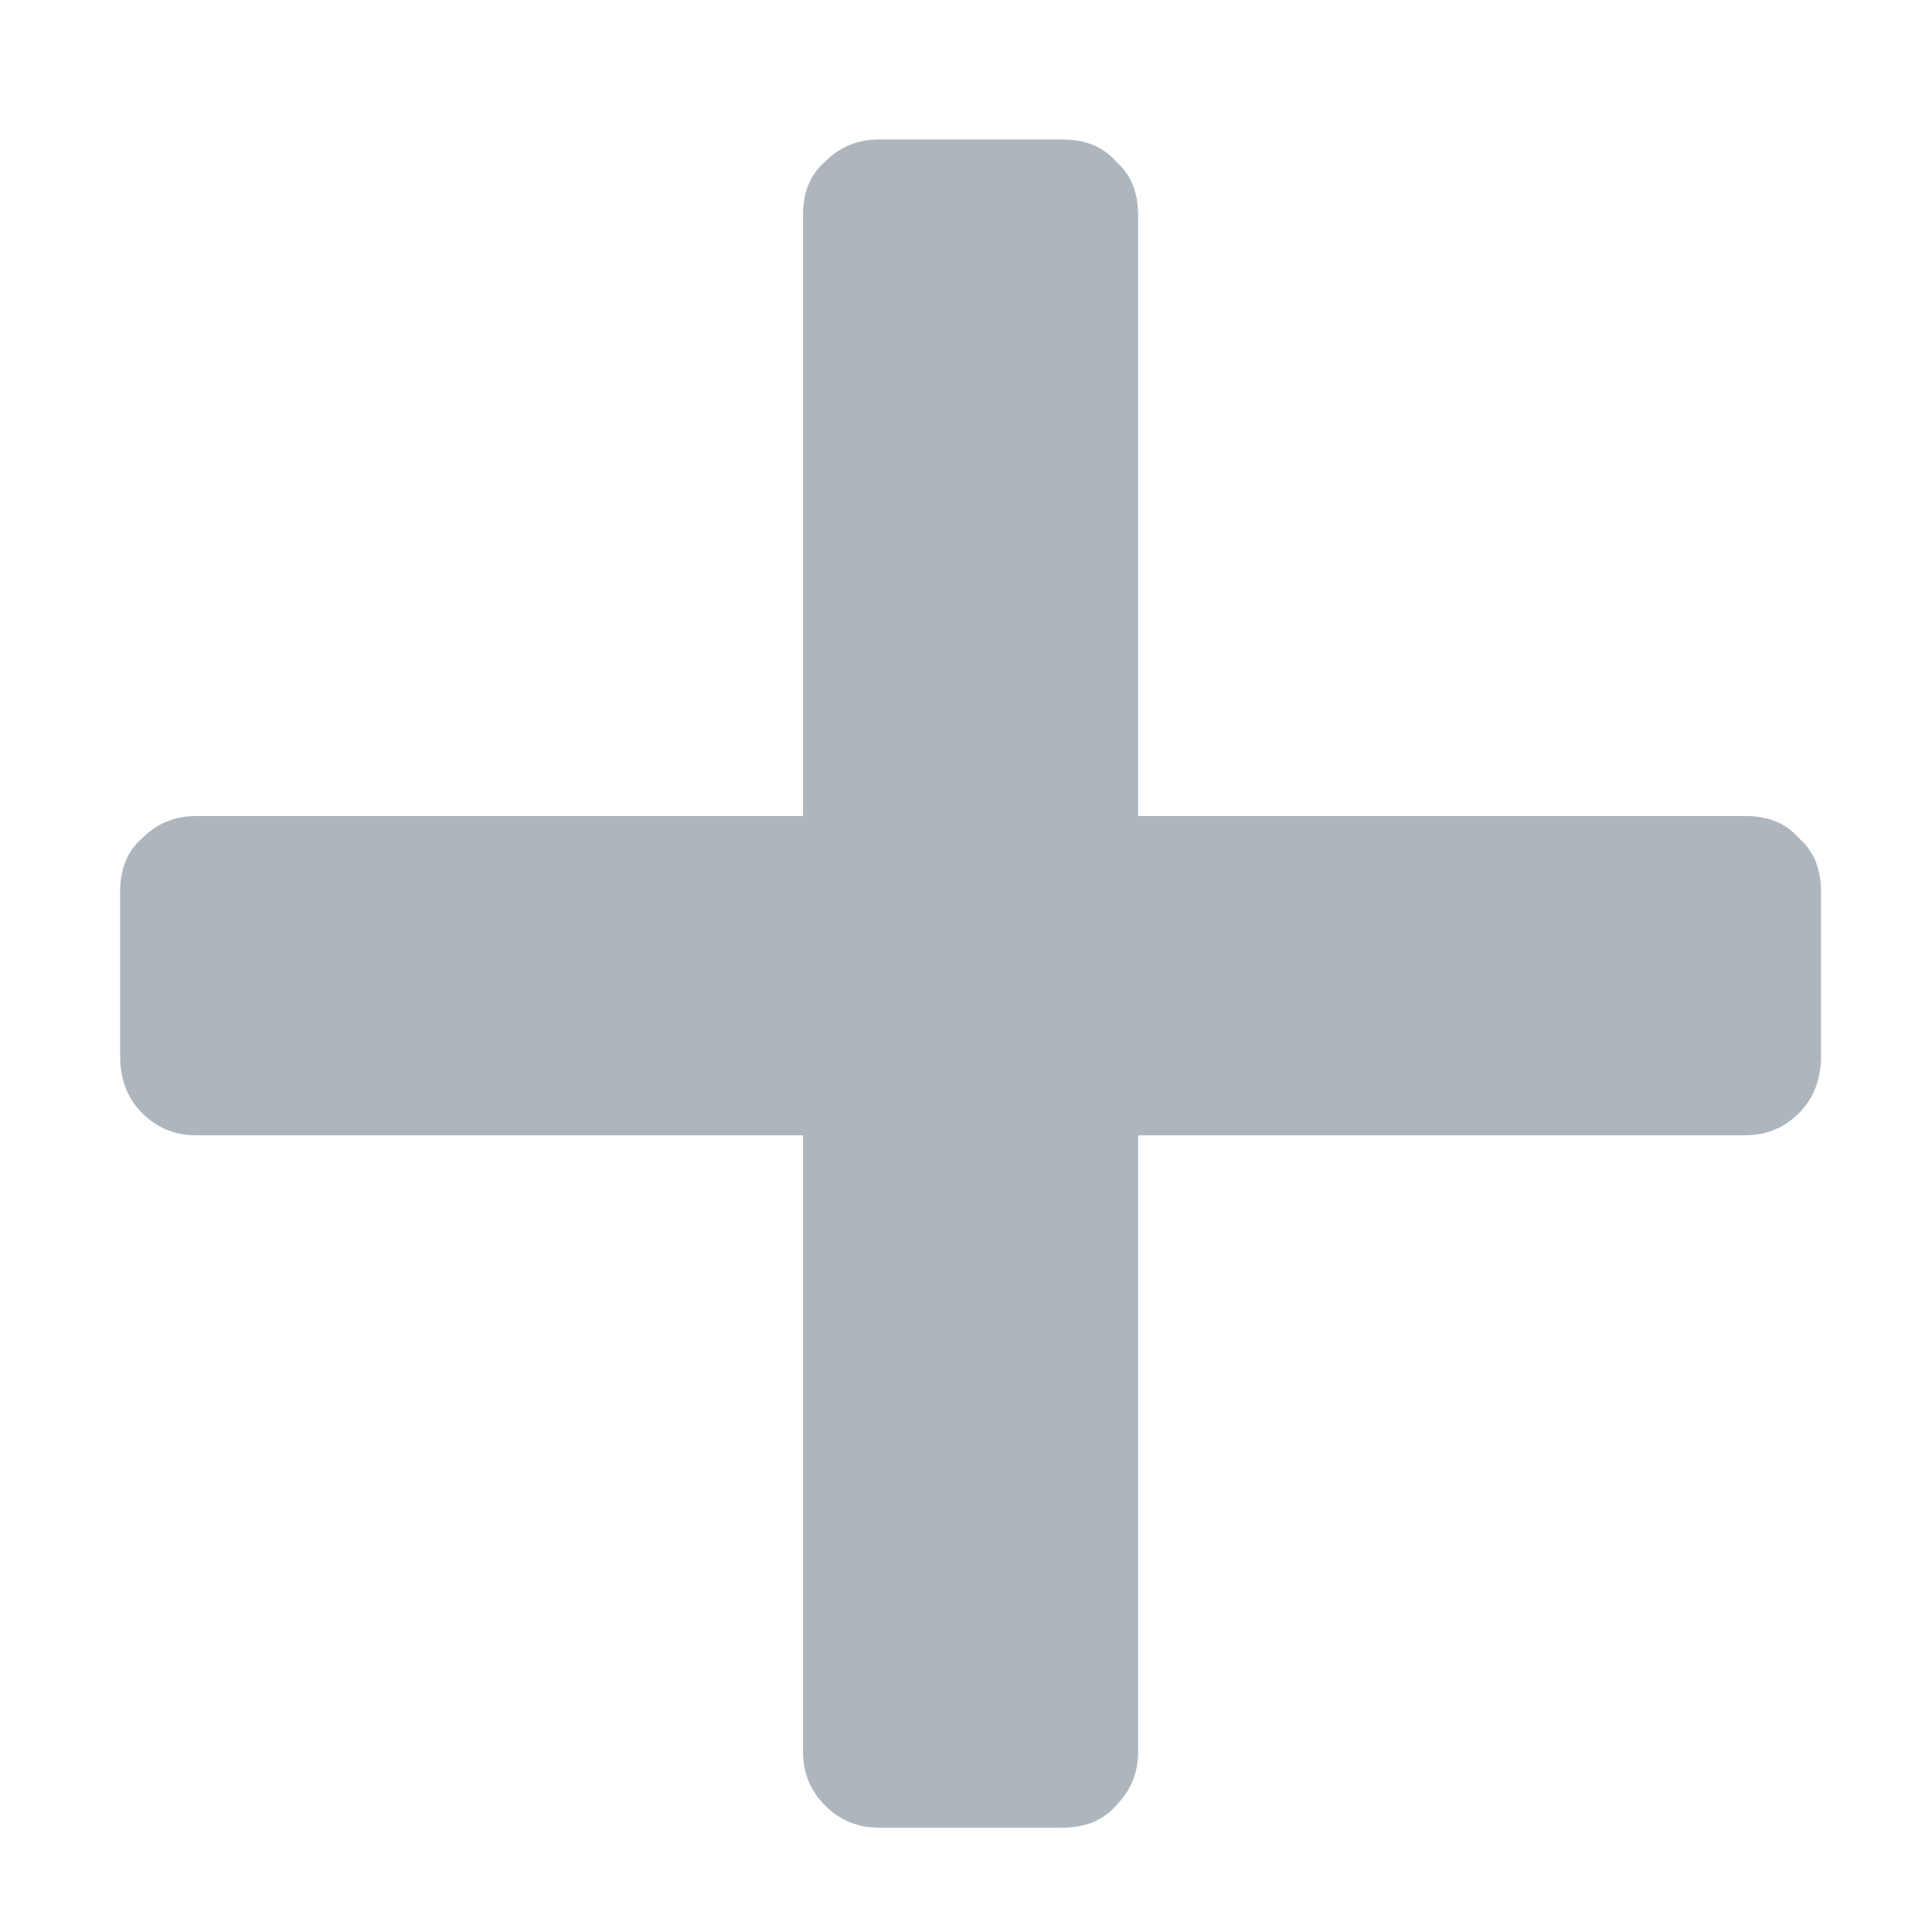 <svg width="11" height="11" viewBox="0 0 11 11" fill="none" xmlns="http://www.w3.org/2000/svg">
<path d="M5.004 10.406C4.884 10.406 4.782 10.364 4.698 10.28C4.614 10.196 4.572 10.094 4.572 9.974V6.464H1.116C0.996 6.464 0.894 6.422 0.81 6.338C0.726 6.254 0.684 6.146 0.684 6.014V5.078C0.684 4.946 0.726 4.844 0.81 4.772C0.894 4.688 0.996 4.646 1.116 4.646H4.572V1.226C4.572 1.094 4.614 0.992 4.698 0.92C4.782 0.836 4.884 0.794 5.004 0.794H6.048C6.18 0.794 6.282 0.836 6.354 0.92C6.438 0.992 6.48 1.094 6.48 1.226V4.646H9.936C10.068 4.646 10.17 4.688 10.242 4.772C10.326 4.844 10.368 4.946 10.368 5.078V6.014C10.368 6.146 10.326 6.254 10.242 6.338C10.158 6.422 10.056 6.464 9.936 6.464H6.48V9.974C6.48 10.094 6.438 10.196 6.354 10.28C6.282 10.364 6.18 10.406 6.048 10.406H5.004Z" fill="#ADB5BD"/>
</svg>
